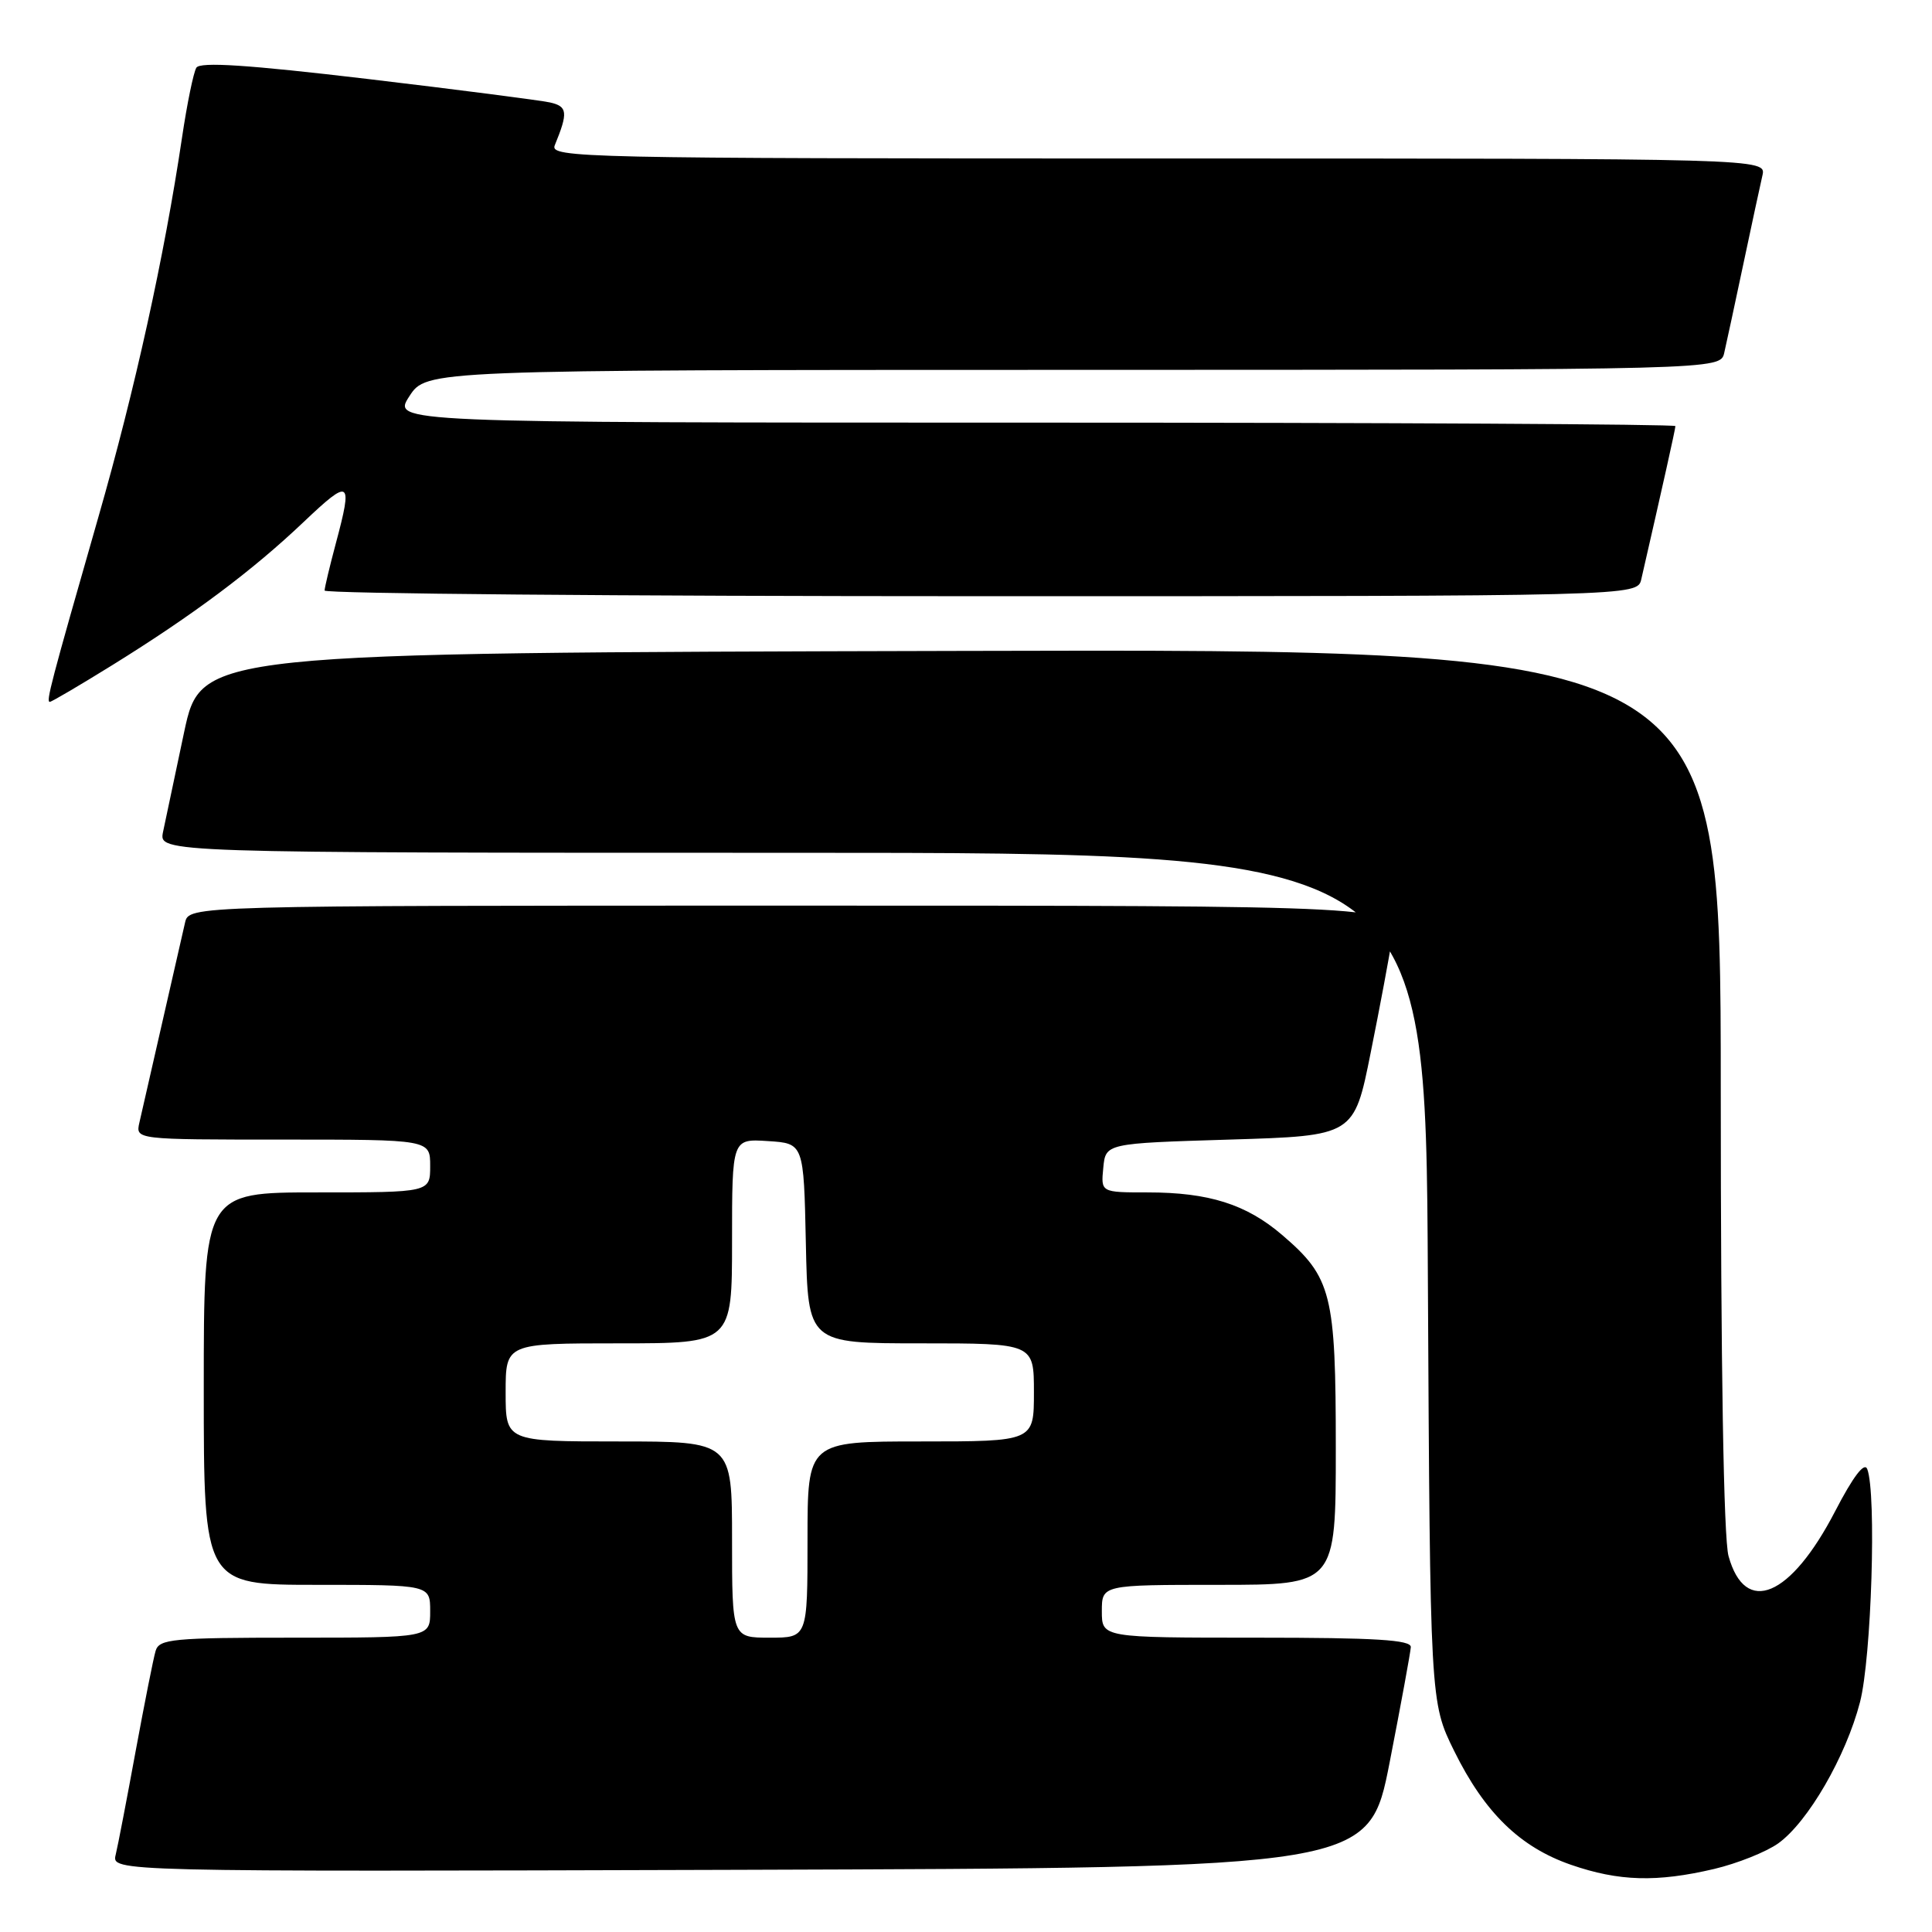 <?xml version="1.0" encoding="UTF-8" standalone="no"?>
<!DOCTYPE svg PUBLIC "-//W3C//DTD SVG 1.1//EN" "http://www.w3.org/Graphics/SVG/1.1/DTD/svg11.dtd" >
<svg xmlns="http://www.w3.org/2000/svg" xmlns:xlink="http://www.w3.org/1999/xlink" version="1.1" viewBox="0 0 256 256">
 <g >
 <path fill="currentColor"
d=" M 227.12 247.65 C 230.21 246.92 234.03 245.39 235.62 244.26 C 239.56 241.44 244.60 232.73 246.46 225.54 C 247.98 219.67 248.66 197.88 247.42 194.66 C 247.05 193.68 245.56 195.63 243.17 200.24 C 237.26 211.64 231.25 214.17 229.04 206.19 C 228.39 203.87 228.01 180.96 228.01 144.25 C 228.00 85.99 228.00 85.99 127.32 86.25 C 26.65 86.50 26.65 86.50 24.40 97.00 C 23.17 102.78 21.91 108.74 21.60 110.25 C 21.05 113.00 21.05 113.00 104.98 113.00 C 188.91 113.00 188.91 113.00 189.20 169.27 C 189.50 225.55 189.50 225.55 192.69 232.02 C 196.72 240.19 201.41 244.76 208.18 247.10 C 214.52 249.29 219.53 249.43 227.12 247.65 Z  M 184.14 233.50 C 185.64 225.80 186.90 218.94 186.94 218.25 C 186.99 217.29 182.27 217.00 166.50 217.00 C 146.00 217.00 146.00 217.00 146.00 213.50 C 146.00 210.00 146.00 210.00 161.50 210.00 C 177.00 210.00 177.00 210.00 177.00 191.90 C 177.00 171.42 176.46 169.26 169.88 163.63 C 165.14 159.57 160.17 158.00 152.07 158.00 C 145.87 158.00 145.87 158.00 146.19 154.75 C 146.50 151.50 146.50 151.50 162.96 151.00 C 179.42 150.50 179.42 150.50 181.62 139.50 C 182.84 133.45 184.12 126.59 184.48 124.25 C 185.12 120.00 185.12 120.00 105.08 120.00 C 25.04 120.00 25.04 120.00 24.52 122.25 C 24.09 124.09 20.68 139.04 18.47 148.75 C 17.96 151.00 17.96 151.00 37.48 151.00 C 57.00 151.00 57.00 151.00 57.00 154.50 C 57.00 158.00 57.00 158.00 42.00 158.00 C 27.00 158.00 27.00 158.00 27.00 184.00 C 27.00 210.00 27.00 210.00 42.00 210.00 C 57.00 210.00 57.00 210.00 57.00 213.50 C 57.00 217.00 57.00 217.00 39.07 217.00 C 22.85 217.00 21.09 217.17 20.62 218.75 C 20.33 219.71 19.15 225.68 17.98 232.00 C 16.82 238.32 15.63 244.52 15.33 245.76 C 14.78 248.01 14.78 248.01 98.09 247.76 C 181.40 247.50 181.40 247.50 184.14 233.50 Z  M 14.87 88.14 C 25.59 81.49 33.43 75.63 40.25 69.15 C 46.42 63.30 46.77 63.53 44.50 72.00 C 43.69 75.03 43.02 77.84 43.01 78.25 C 43.01 78.66 82.14 79.00 129.98 79.00 C 216.96 79.00 216.96 79.00 217.48 76.75 C 220.28 64.54 222.00 56.84 222.00 56.46 C 222.00 56.21 183.75 56.00 136.99 56.00 C 51.98 56.00 51.98 56.00 54.24 52.51 C 56.50 49.02 56.50 49.02 142.23 49.01 C 227.96 49.00 227.96 49.00 228.47 46.75 C 228.76 45.51 229.89 40.23 231.00 35.00 C 232.11 29.77 233.24 24.49 233.53 23.25 C 234.04 21.00 234.04 21.00 153.41 21.00 C 77.02 21.00 72.82 20.91 73.51 19.25 C 75.30 14.89 75.21 14.09 72.85 13.57 C 71.56 13.29 60.65 11.88 48.60 10.45 C 32.87 8.59 26.51 8.17 26.02 8.97 C 25.64 9.58 24.78 13.77 24.11 18.29 C 21.77 33.99 17.89 51.60 13.04 68.50 C 6.68 90.69 6.08 93.00 6.60 93.00 C 6.84 93.00 10.56 90.81 14.87 88.14 Z  M 97.00 204.00 C 97.00 191.00 97.00 191.00 82.00 191.00 C 67.00 191.00 67.00 191.00 67.00 184.50 C 67.00 178.00 67.00 178.00 82.00 178.00 C 97.00 178.00 97.00 178.00 97.00 164.45 C 97.00 150.89 97.00 150.89 101.75 151.20 C 106.50 151.50 106.50 151.50 106.78 164.75 C 107.06 178.00 107.06 178.00 122.03 178.00 C 137.00 178.00 137.00 178.00 137.00 184.50 C 137.00 191.00 137.00 191.00 122.00 191.00 C 107.00 191.00 107.00 191.00 107.00 204.00 C 107.00 217.00 107.00 217.00 102.00 217.00 C 97.00 217.00 97.00 217.00 97.00 204.00 Z "/>
</g>
</svg>